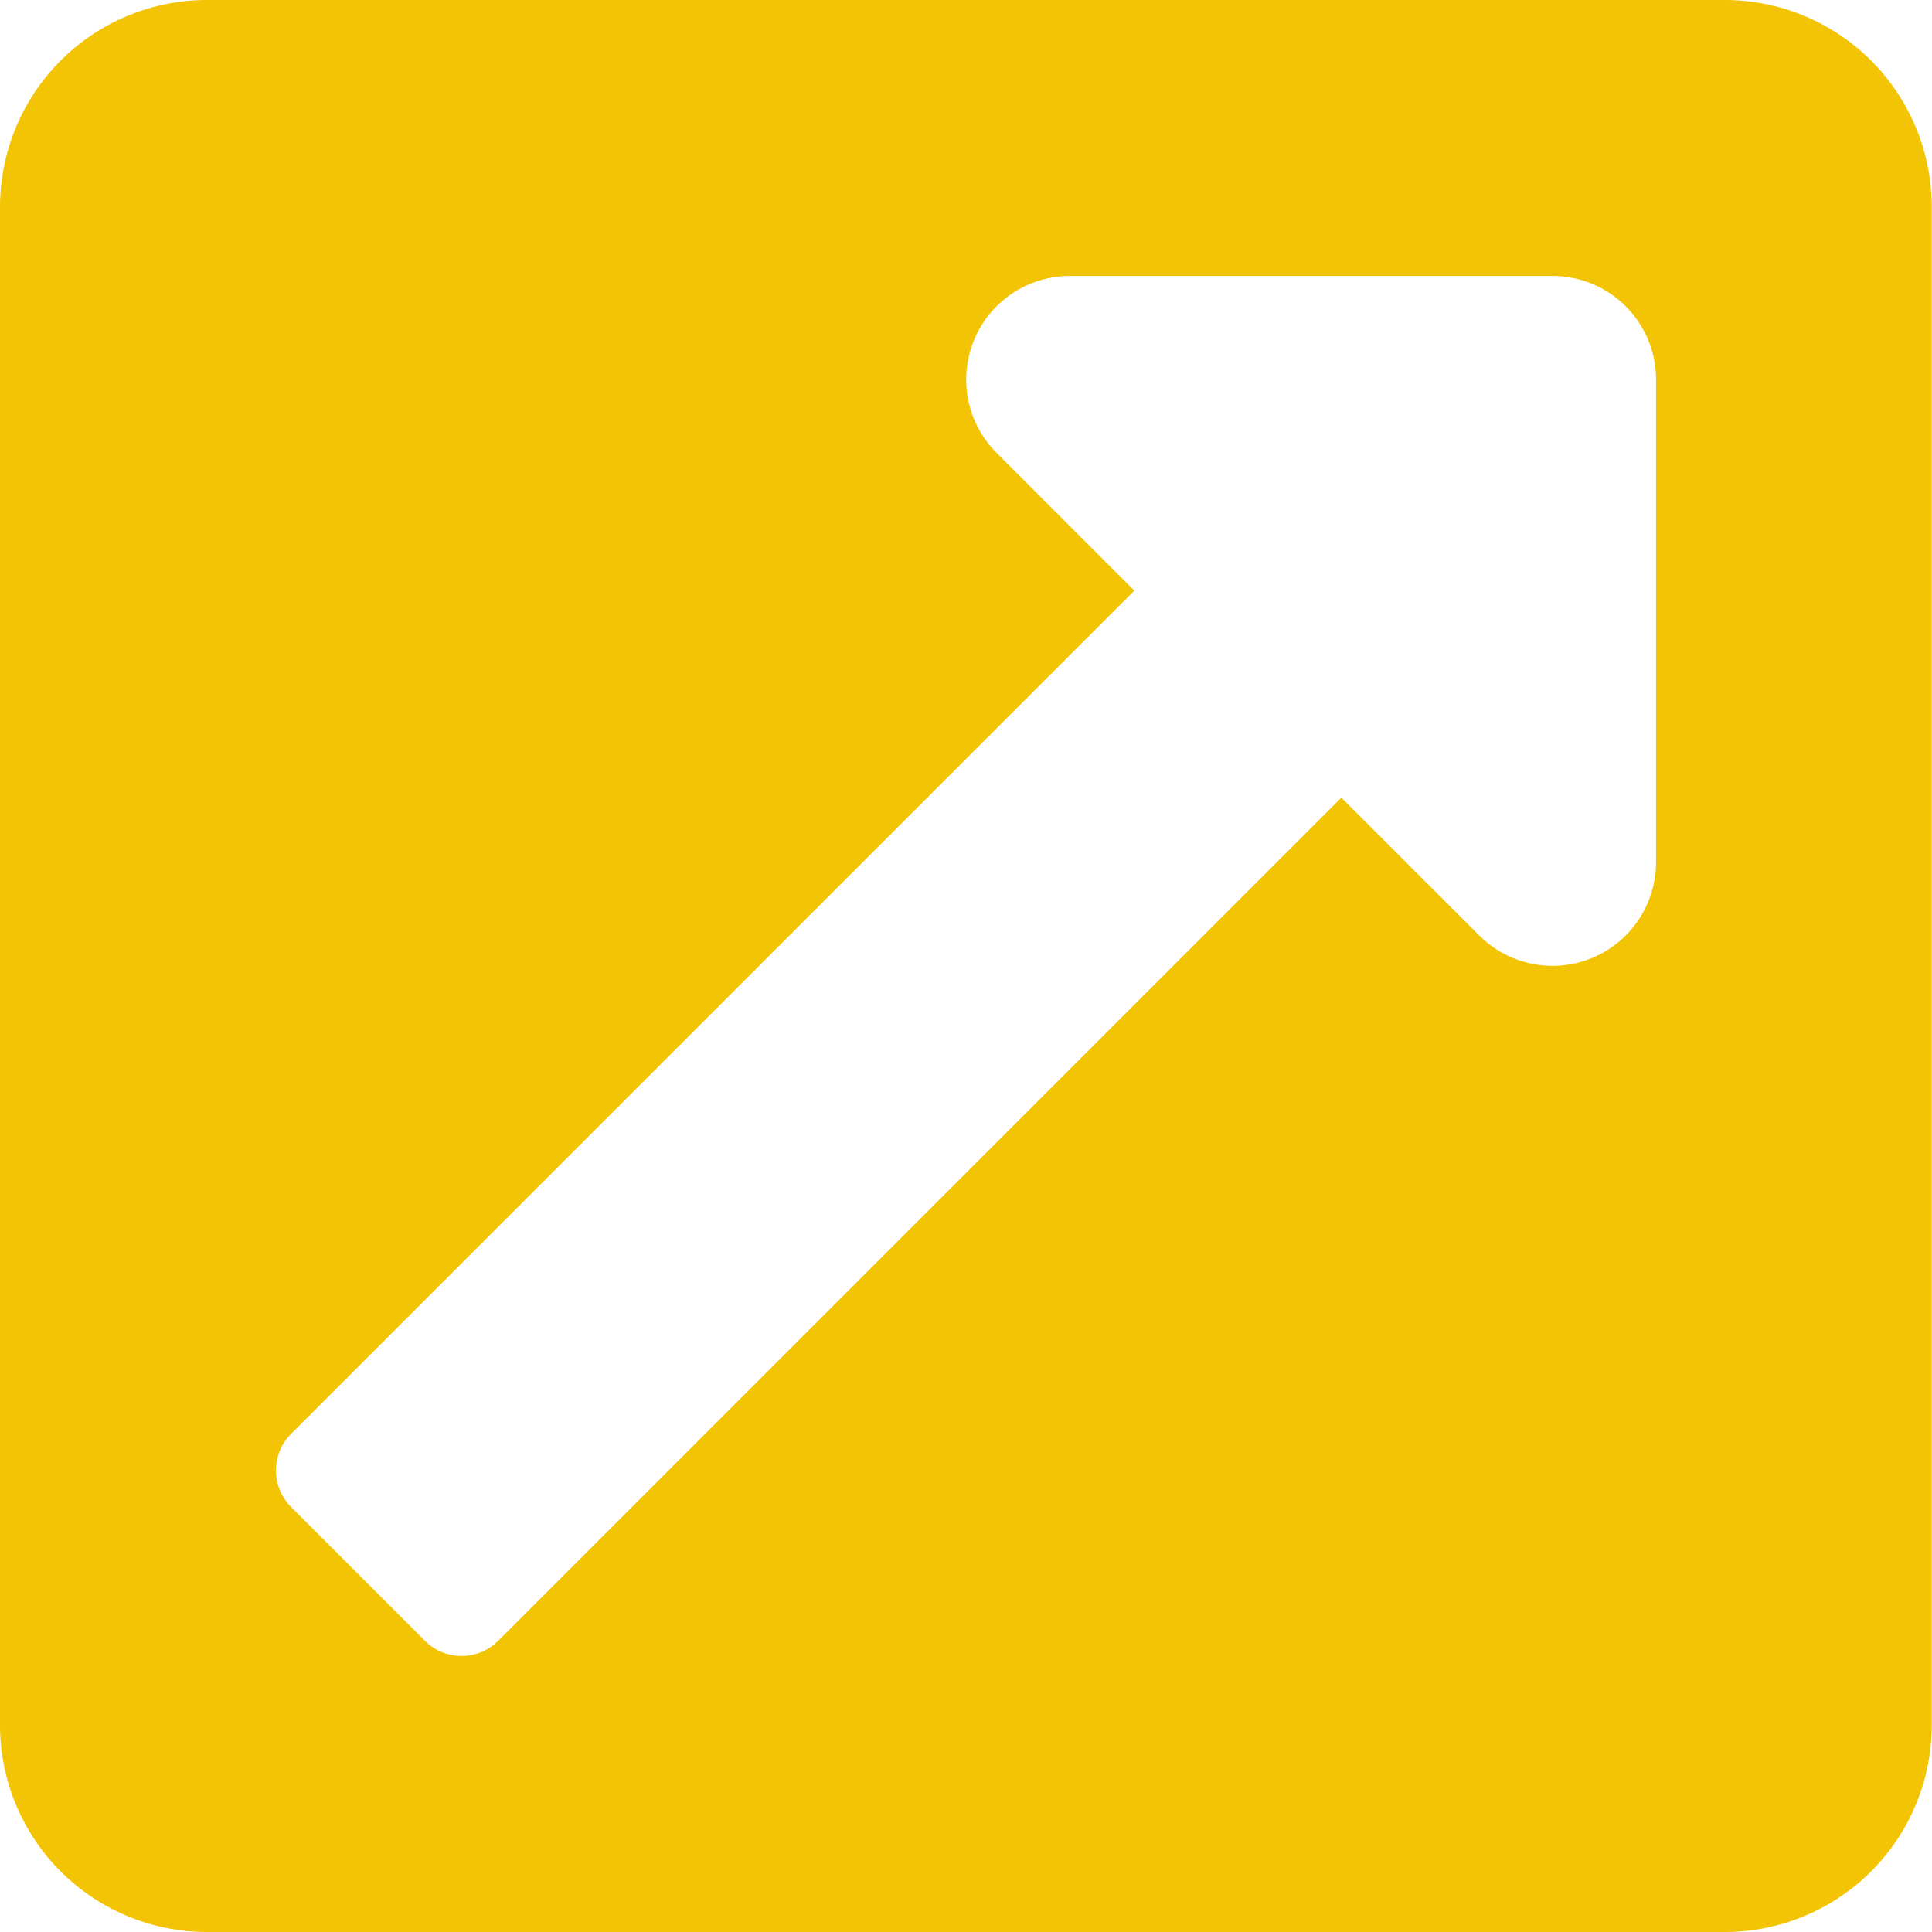 <svg xmlns="http://www.w3.org/2000/svg" width="38.005" height="38.005" viewBox="0 0 38.005 38.005">
  <path id="Icon_awesome-external-link-square-alt" data-name="Icon awesome-external-link-square-alt" d="M38,6.322V36.183a4.072,4.072,0,0,1-4.072,4.072H4.072A4.072,4.072,0,0,1,0,36.183V6.322A4.072,4.072,0,0,1,4.072,2.25H33.933A4.072,4.072,0,0,1,38,6.322ZM30.54,7.679h-9.5a2.038,2.038,0,0,0-1.44,3.476l2.713,2.714L5.727,30.455a1.018,1.018,0,0,0,0,1.44L8.36,34.527a1.018,1.018,0,0,0,1.44,0L26.386,17.941,29.1,20.654a2.037,2.037,0,0,0,3.476-1.44v-9.5A2.036,2.036,0,0,0,30.54,7.679Z" transform="translate(0 -2.25)" fill="#f3c404"/>
</svg>

